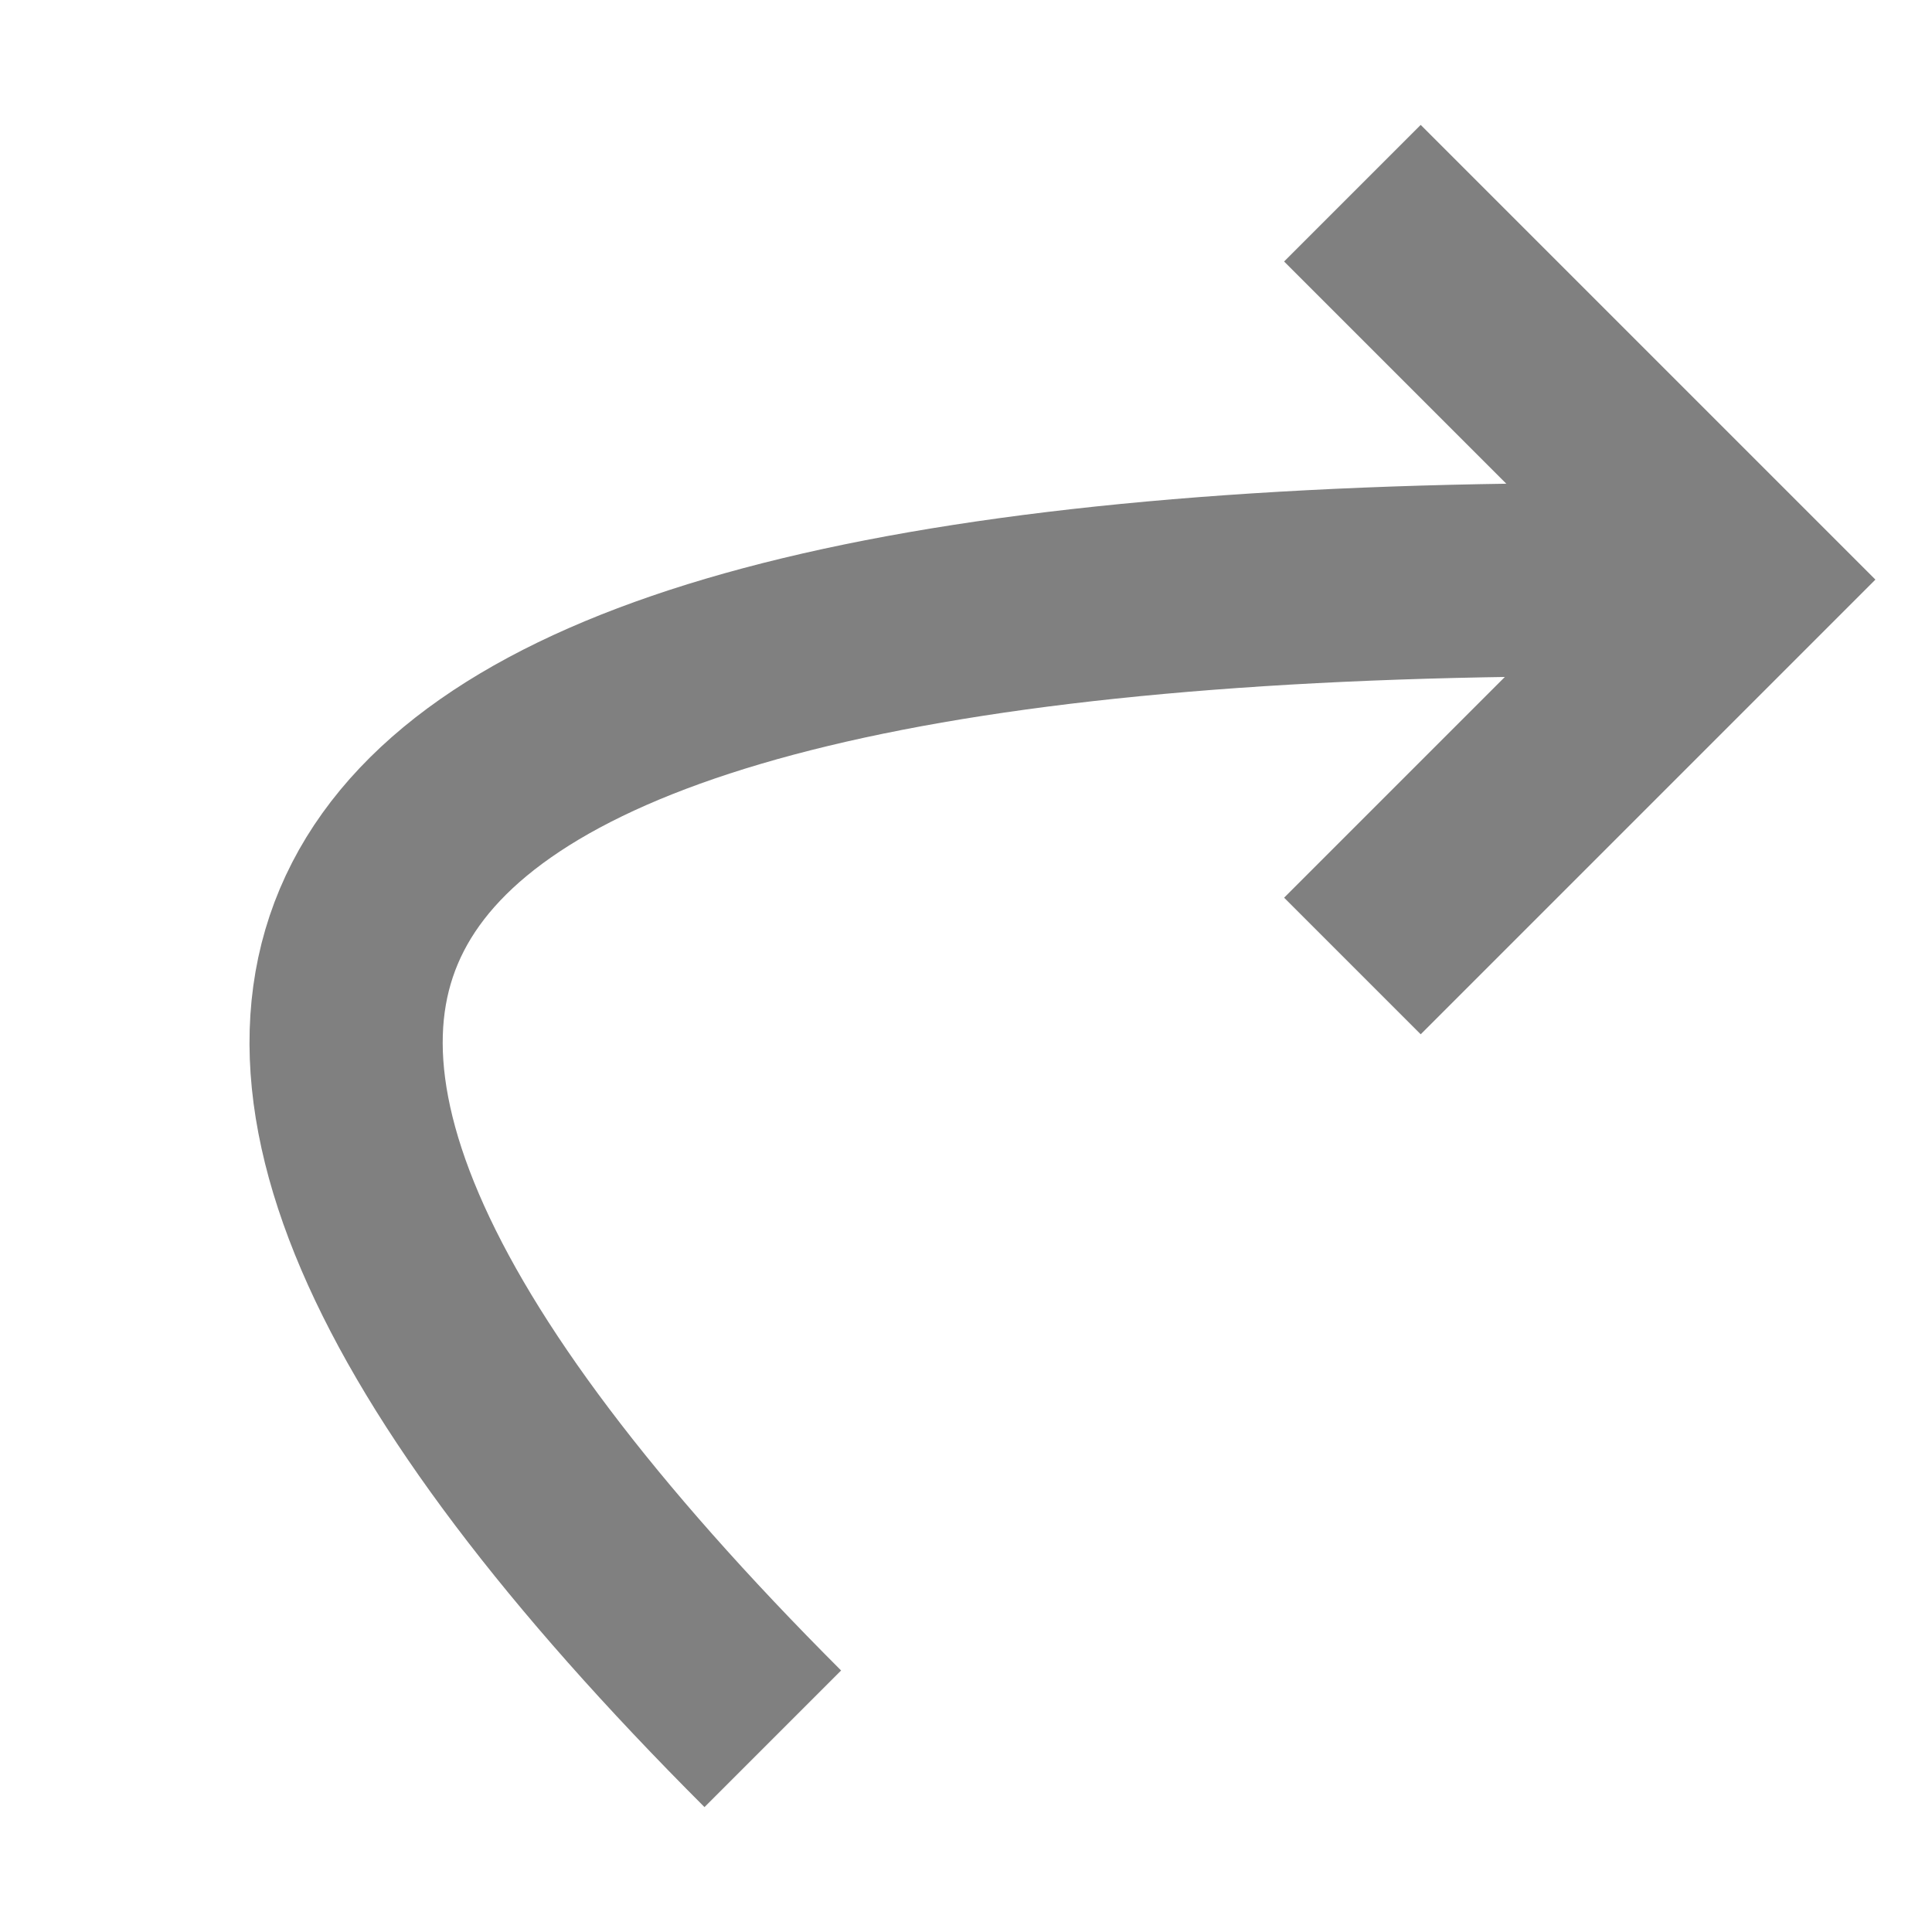 <svg xmlns="http://www.w3.org/2000/svg" viewBox="0 0 100 100">
    <!-- Redo -->
    <path d="M 70,10 L 90,30 L 70,50" style="fill:none;stroke:gray;stroke-width:10" />
    <path d="M 83,30 Q -20 30 40 90" style="fill:none;stroke:gray;stroke-width:10" />
</svg>